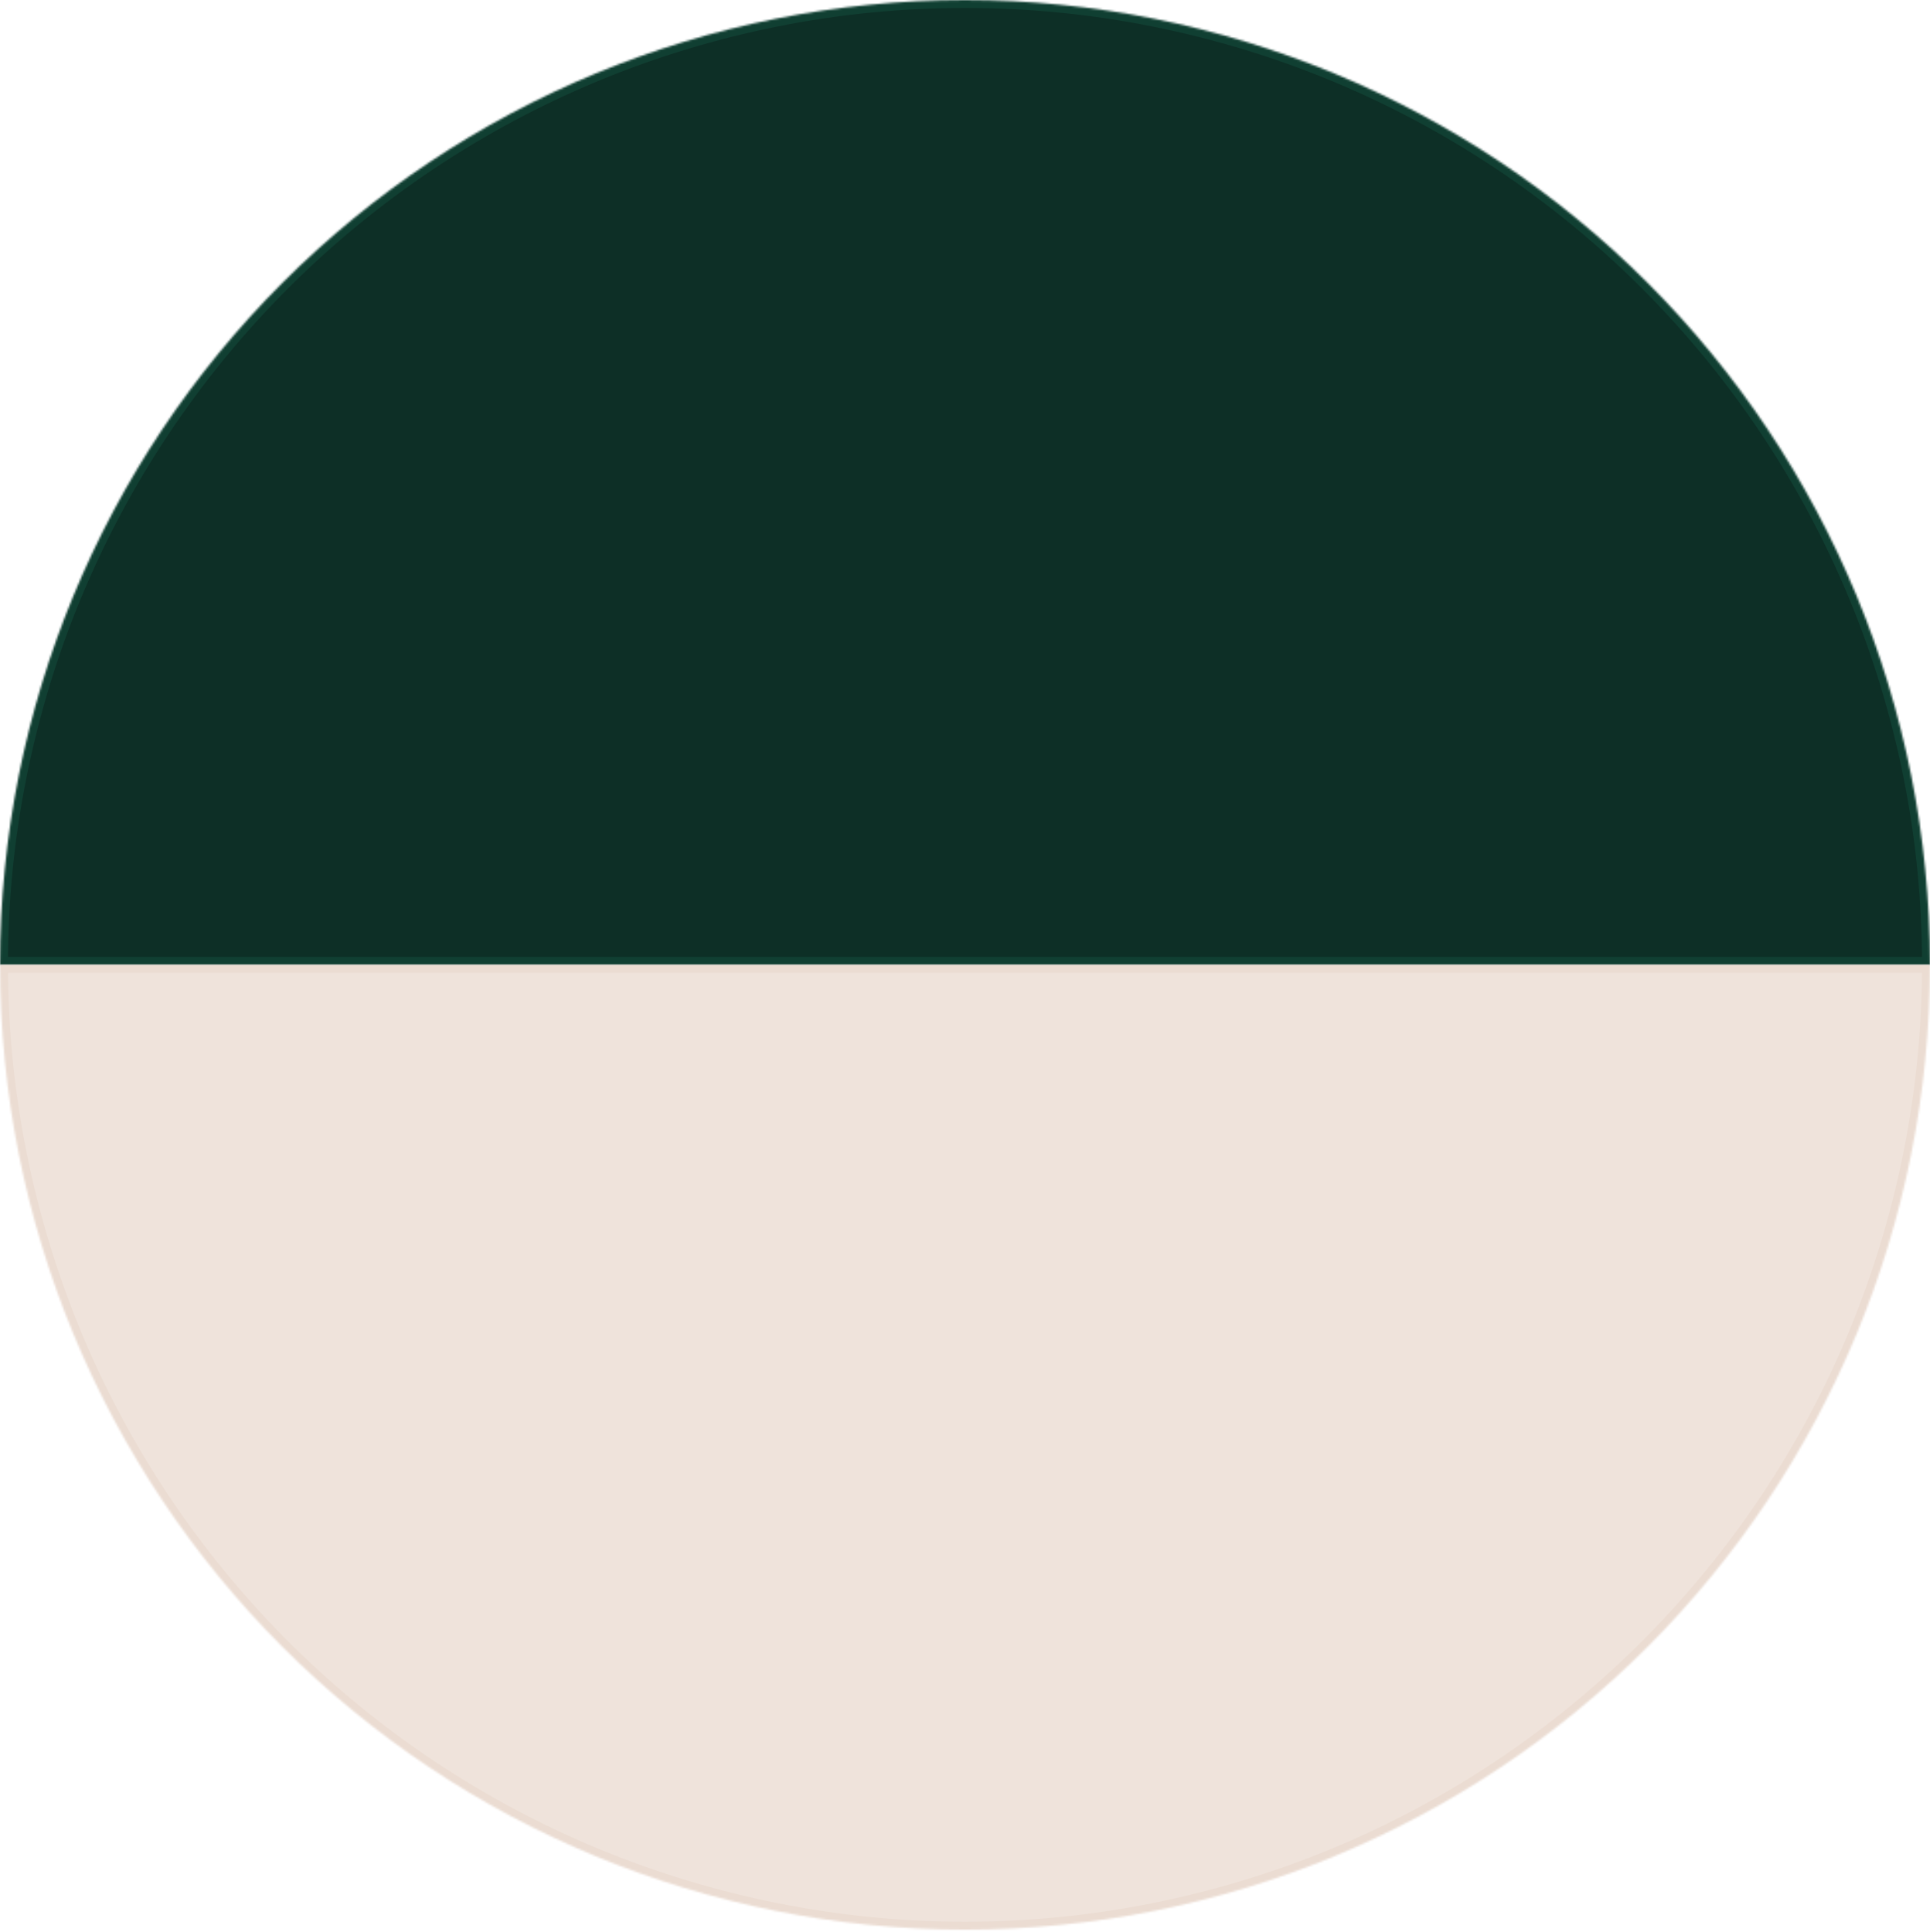 <svg width="974" height="975" viewBox="0 0 974 975" fill="none" xmlns="http://www.w3.org/2000/svg">
<mask id="path-1-inside-1_1801_55" fill="white">
<path d="M974 487C974 357.84 922.691 233.969 831.361 142.639C740.031 51.309 616.16 9.75134e-06 487 0C357.84 -9.75134e-06 233.969 51.309 142.639 142.639C51.309 233.969 1.95027e-05 357.84 0 487L487 487H974Z"/>
</mask>
<path d="M974 487C974 357.84 922.691 233.969 831.361 142.639C740.031 51.309 616.16 9.75134e-06 487 0C357.84 -9.75134e-06 233.969 51.309 142.639 142.639C51.309 233.969 1.95027e-05 357.84 0 487L487 487H974Z" fill="#0D2F26" stroke="#103F32" stroke-width="8" mask="url(#path-1-inside-1_1801_55)"/>
<mask id="path-2-inside-2_1801_55" fill="white">
<path d="M4.25749e-05 487.002C3.12833e-05 616.162 51.309 740.033 142.639 831.363C233.969 922.693 357.84 974.002 487 974.002C616.16 974.002 740.031 922.693 831.361 831.363C922.691 740.033 974 616.162 974 487.002L487 487.002L4.25749e-05 487.002Z"/>
</mask>
<path d="M4.25749e-05 487.002C3.12833e-05 616.162 51.309 740.033 142.639 831.363C233.969 922.693 357.84 974.002 487 974.002C616.16 974.002 740.031 922.693 831.361 831.363C922.691 740.033 974 616.162 974 487.002L487 487.002L4.25749e-05 487.002Z" fill="#EFE3DB" stroke="#EBDCD2" stroke-width="8" mask="url(#path-2-inside-2_1801_55)"/>
</svg>
